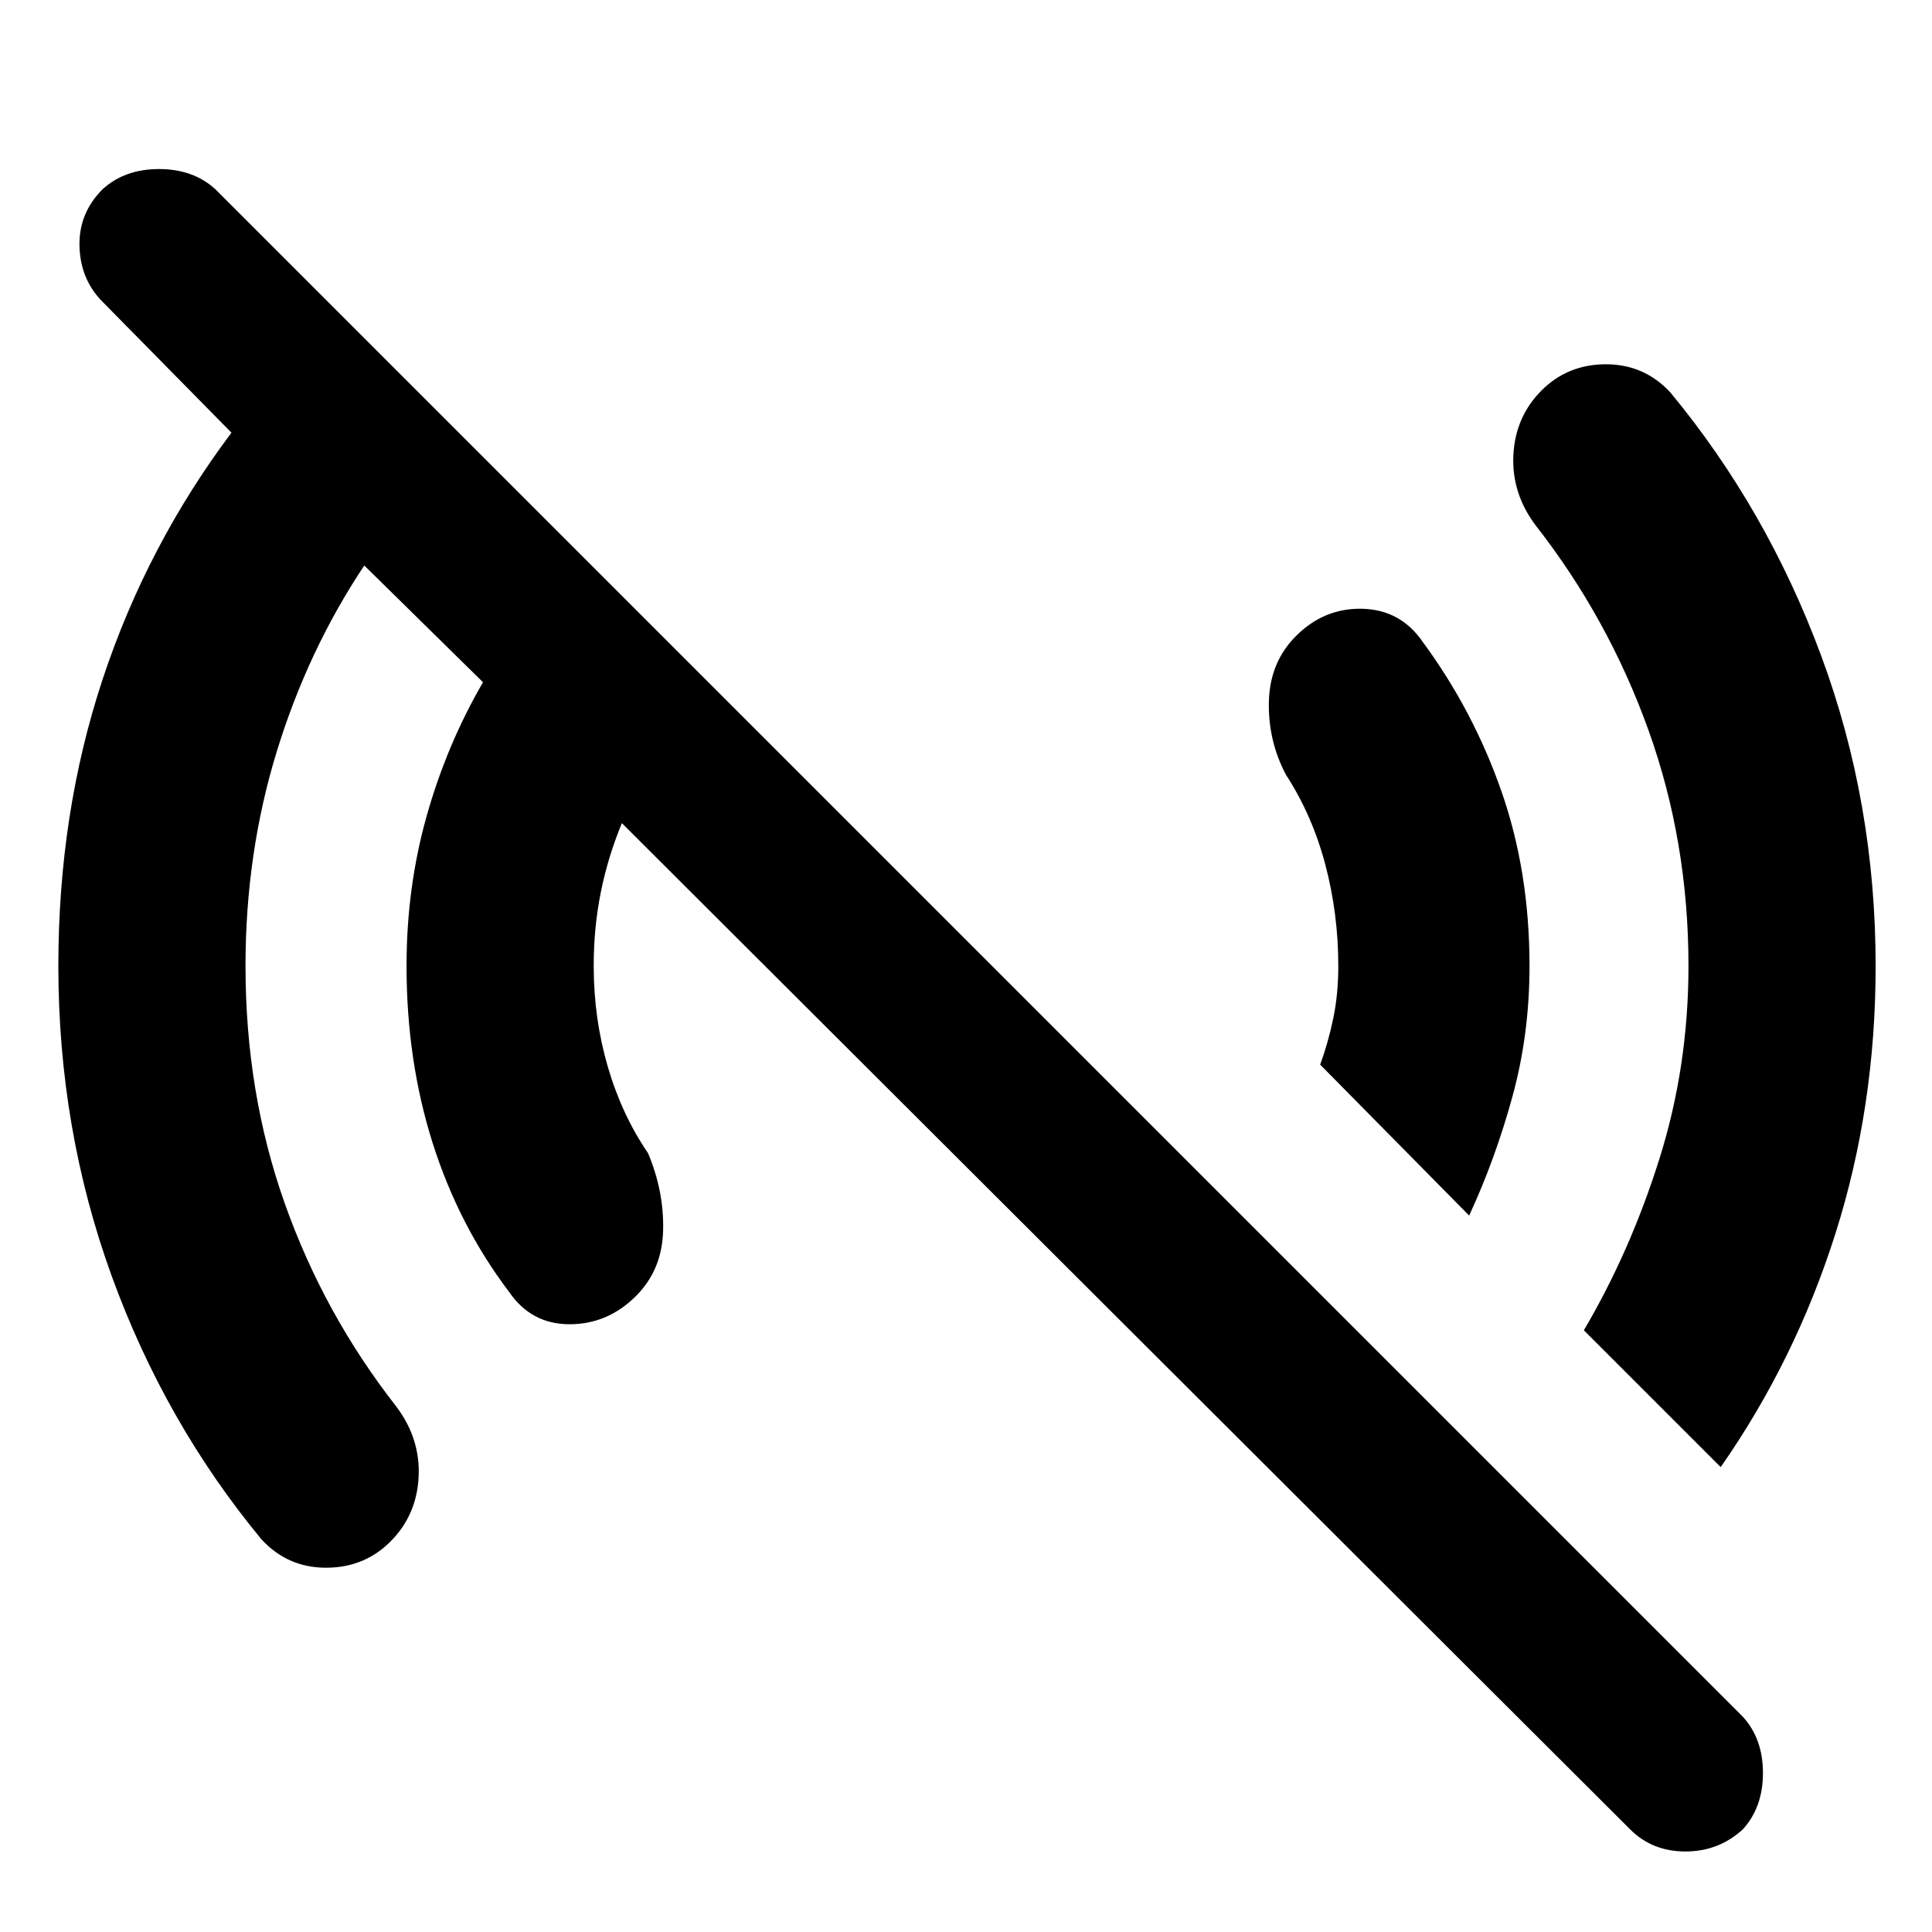<svg xmlns="http://www.w3.org/2000/svg" height="40" width="40"><path d="M33.75 37.875 12.875 17.042Q12.583 17.75 12.438 18.479Q12.292 19.208 12.292 20Q12.292 21.083 12.583 22.083Q12.875 23.083 13.417 23.875Q13.75 24.667 13.729 25.479Q13.708 26.292 13.167 26.833Q12.583 27.417 11.792 27.417Q11 27.417 10.542 26.75Q9.5 25.375 8.958 23.667Q8.417 21.958 8.417 20Q8.417 18.375 8.833 16.896Q9.25 15.417 10 14.125L7.542 11.708Q6.375 13.458 5.729 15.563Q5.083 17.667 5.083 20Q5.083 22.625 5.896 24.917Q6.708 27.208 8.208 29.125Q8.708 29.792 8.667 30.583Q8.625 31.375 8.083 31.917Q7.542 32.458 6.75 32.458Q5.958 32.458 5.417 31.875Q3.417 29.458 2.312 26.417Q1.208 23.375 1.208 20Q1.208 16.833 2.125 14.063Q3.042 11.292 4.792 8.958L2.125 6.25Q1.667 5.792 1.646 5.104Q1.625 4.417 2.125 3.917Q2.583 3.5 3.292 3.5Q4 3.5 4.458 3.917L36.083 35.542Q36.5 36 36.5 36.708Q36.5 37.417 36.083 37.875Q35.583 38.333 34.896 38.333Q34.208 38.333 33.75 37.875ZM35.625 30.375 32.792 27.542Q33.75 25.917 34.354 24Q34.958 22.083 34.958 20Q34.958 17.417 34.125 15.104Q33.292 12.792 31.792 10.875Q31.292 10.208 31.333 9.417Q31.375 8.625 31.917 8.083Q32.458 7.542 33.25 7.542Q34.042 7.542 34.583 8.125Q36.583 10.542 37.708 13.583Q38.833 16.625 38.833 20Q38.833 22.917 38 25.542Q37.167 28.167 35.625 30.375ZM30.417 25.167 27.333 22.042Q27.5 21.583 27.604 21.083Q27.708 20.583 27.708 20Q27.708 18.917 27.438 17.896Q27.167 16.875 26.625 16.042Q26.25 15.333 26.271 14.521Q26.292 13.708 26.833 13.167Q27.417 12.583 28.208 12.604Q29 12.625 29.458 13.292Q30.5 14.708 31.083 16.375Q31.667 18.042 31.667 20Q31.667 21.417 31.312 22.708Q30.958 24 30.417 25.167Z"/></svg>